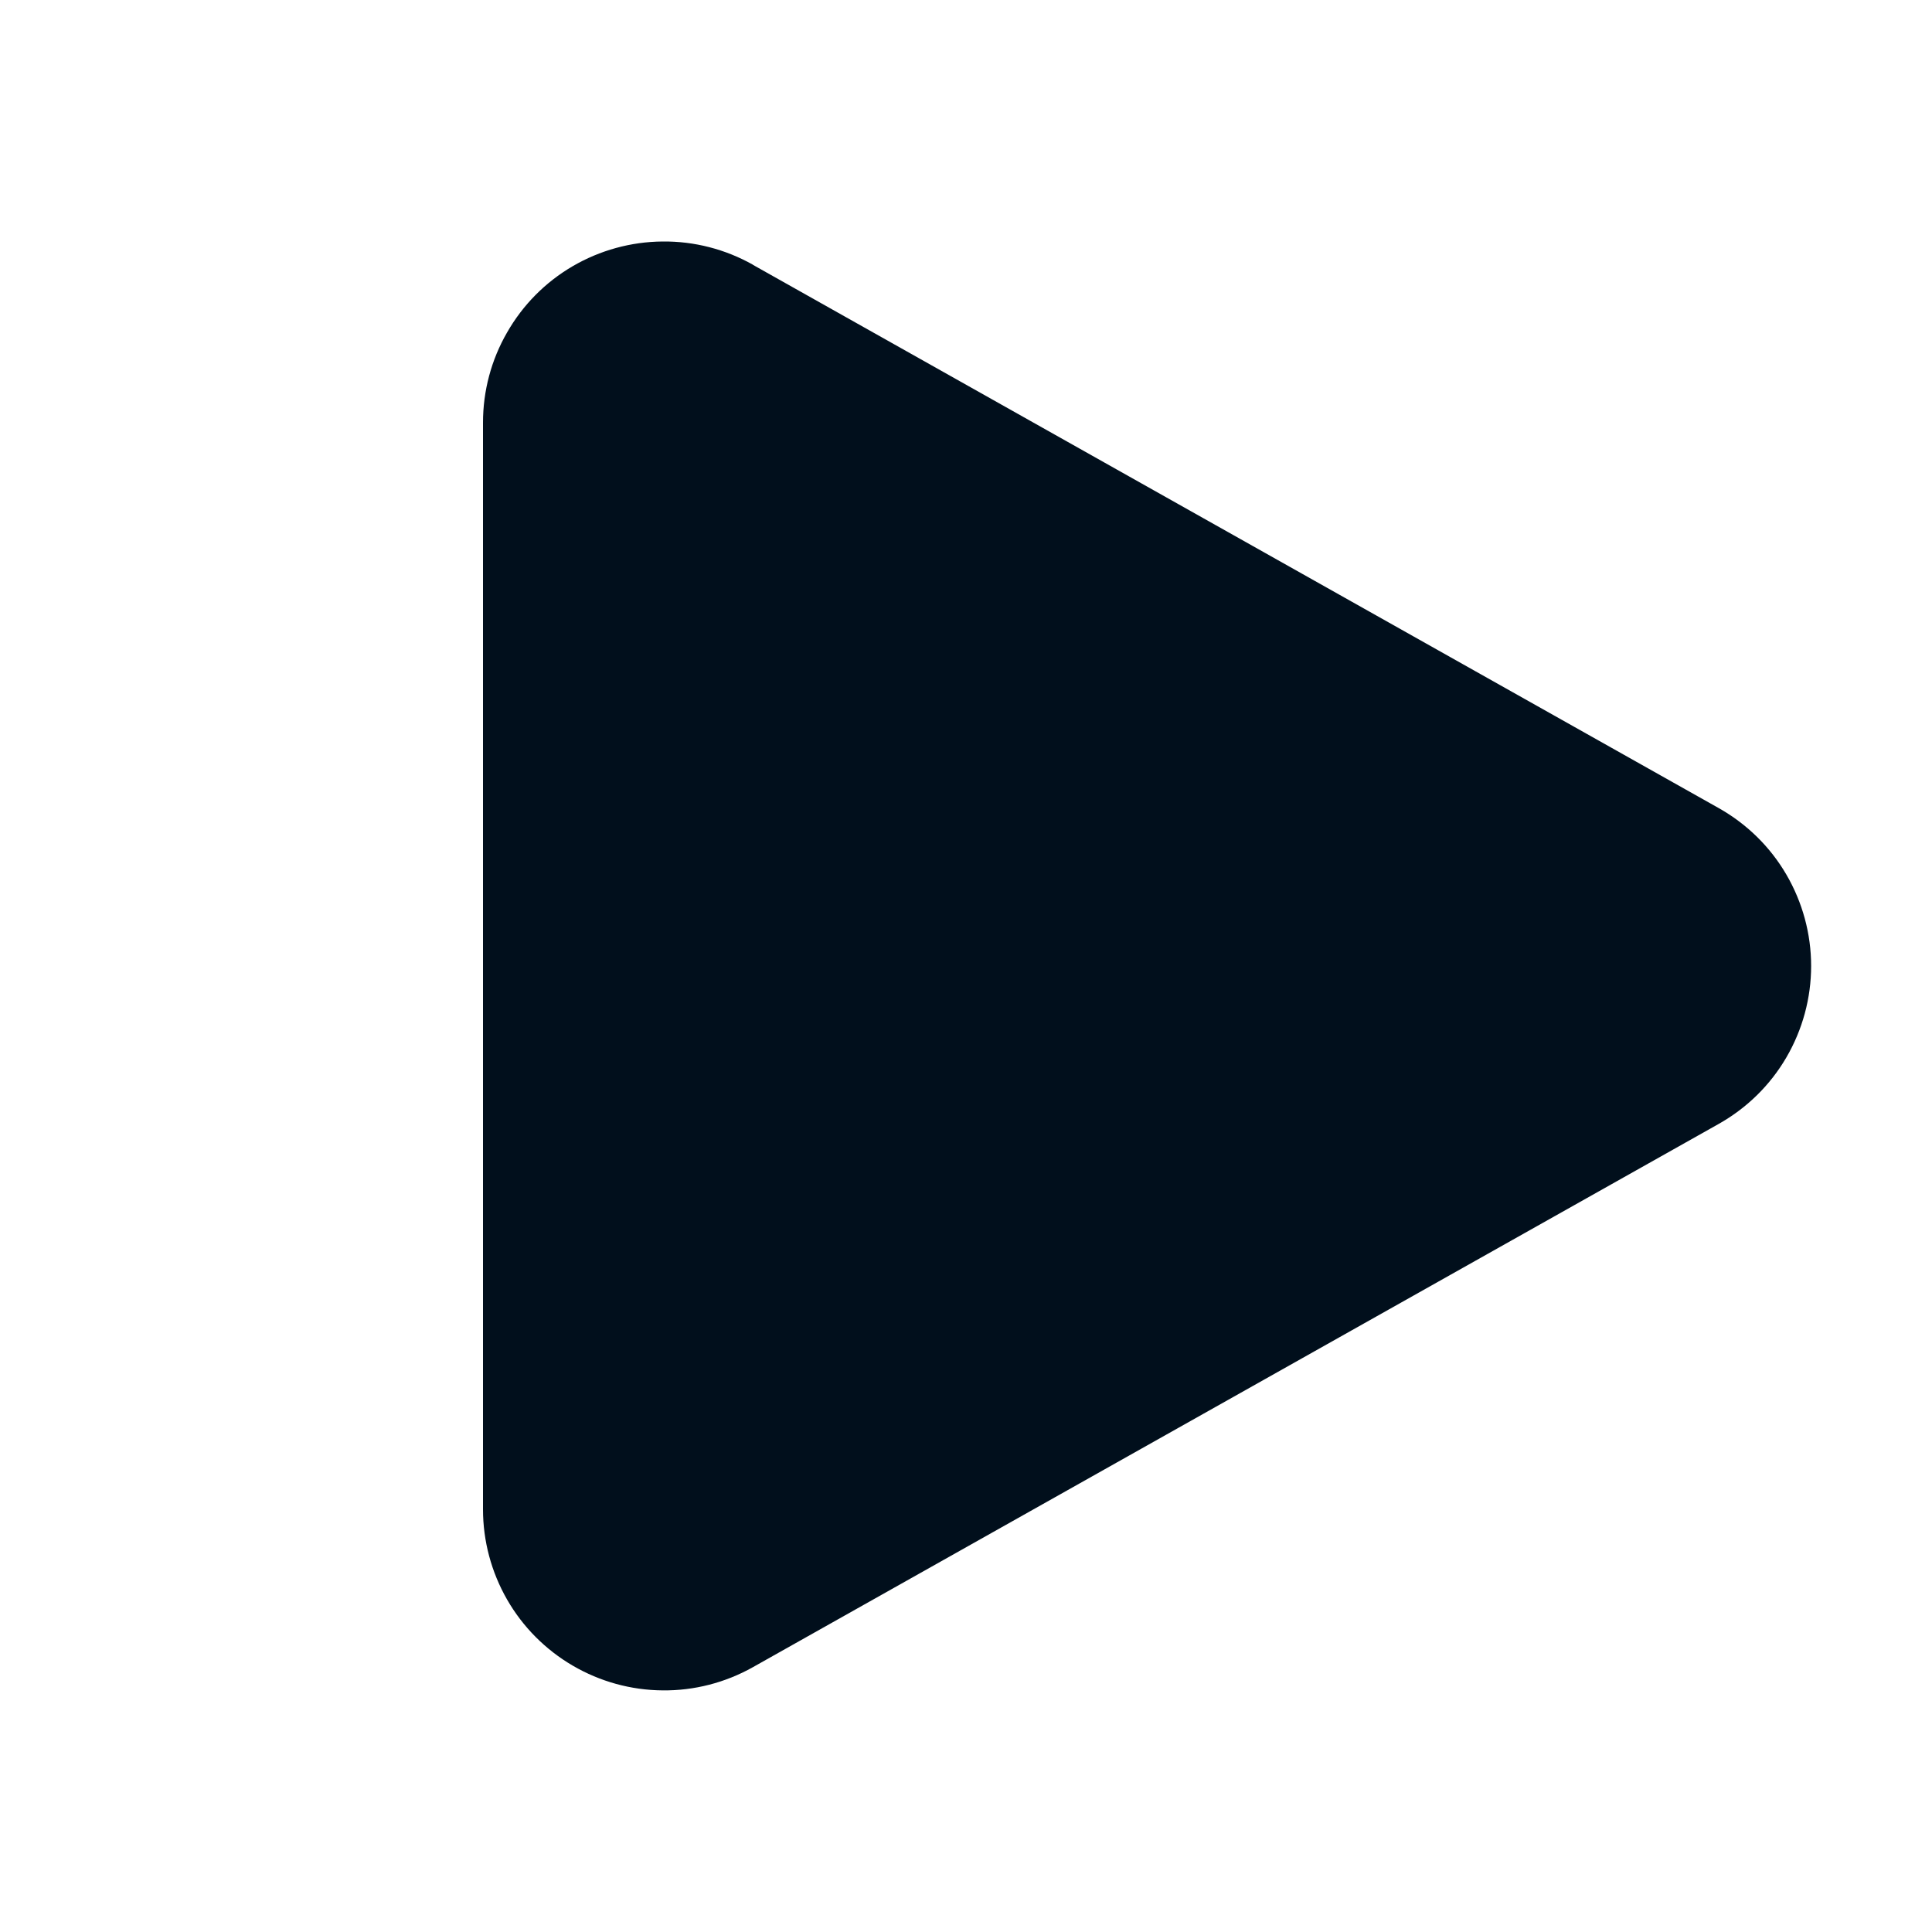 <svg width="16" height="16" viewBox="0 0 16 16" fill="none" xmlns="http://www.w3.org/2000/svg">
<path d="M6.235 2.192C6.007 2.064 5.749 1.997 5.487 2C5.225 2.002 4.968 2.073 4.742 2.205C4.516 2.337 4.329 2.526 4.199 2.754C4.068 2.981 4 3.238 4 3.5V12.5C4 12.762 4.069 13.019 4.199 13.246C4.329 13.473 4.517 13.662 4.743 13.794C4.969 13.926 5.225 13.997 5.487 13.999C5.749 14.002 6.007 13.935 6.235 13.807L14.235 9.307C14.467 9.176 14.66 8.987 14.794 8.757C14.928 8.527 14.999 8.266 14.999 8C14.999 7.734 14.928 7.473 14.794 7.243C14.66 7.013 14.467 6.824 14.235 6.693L6.235 2.193V2.192Z" fill="#010F1C"/>
</svg>
